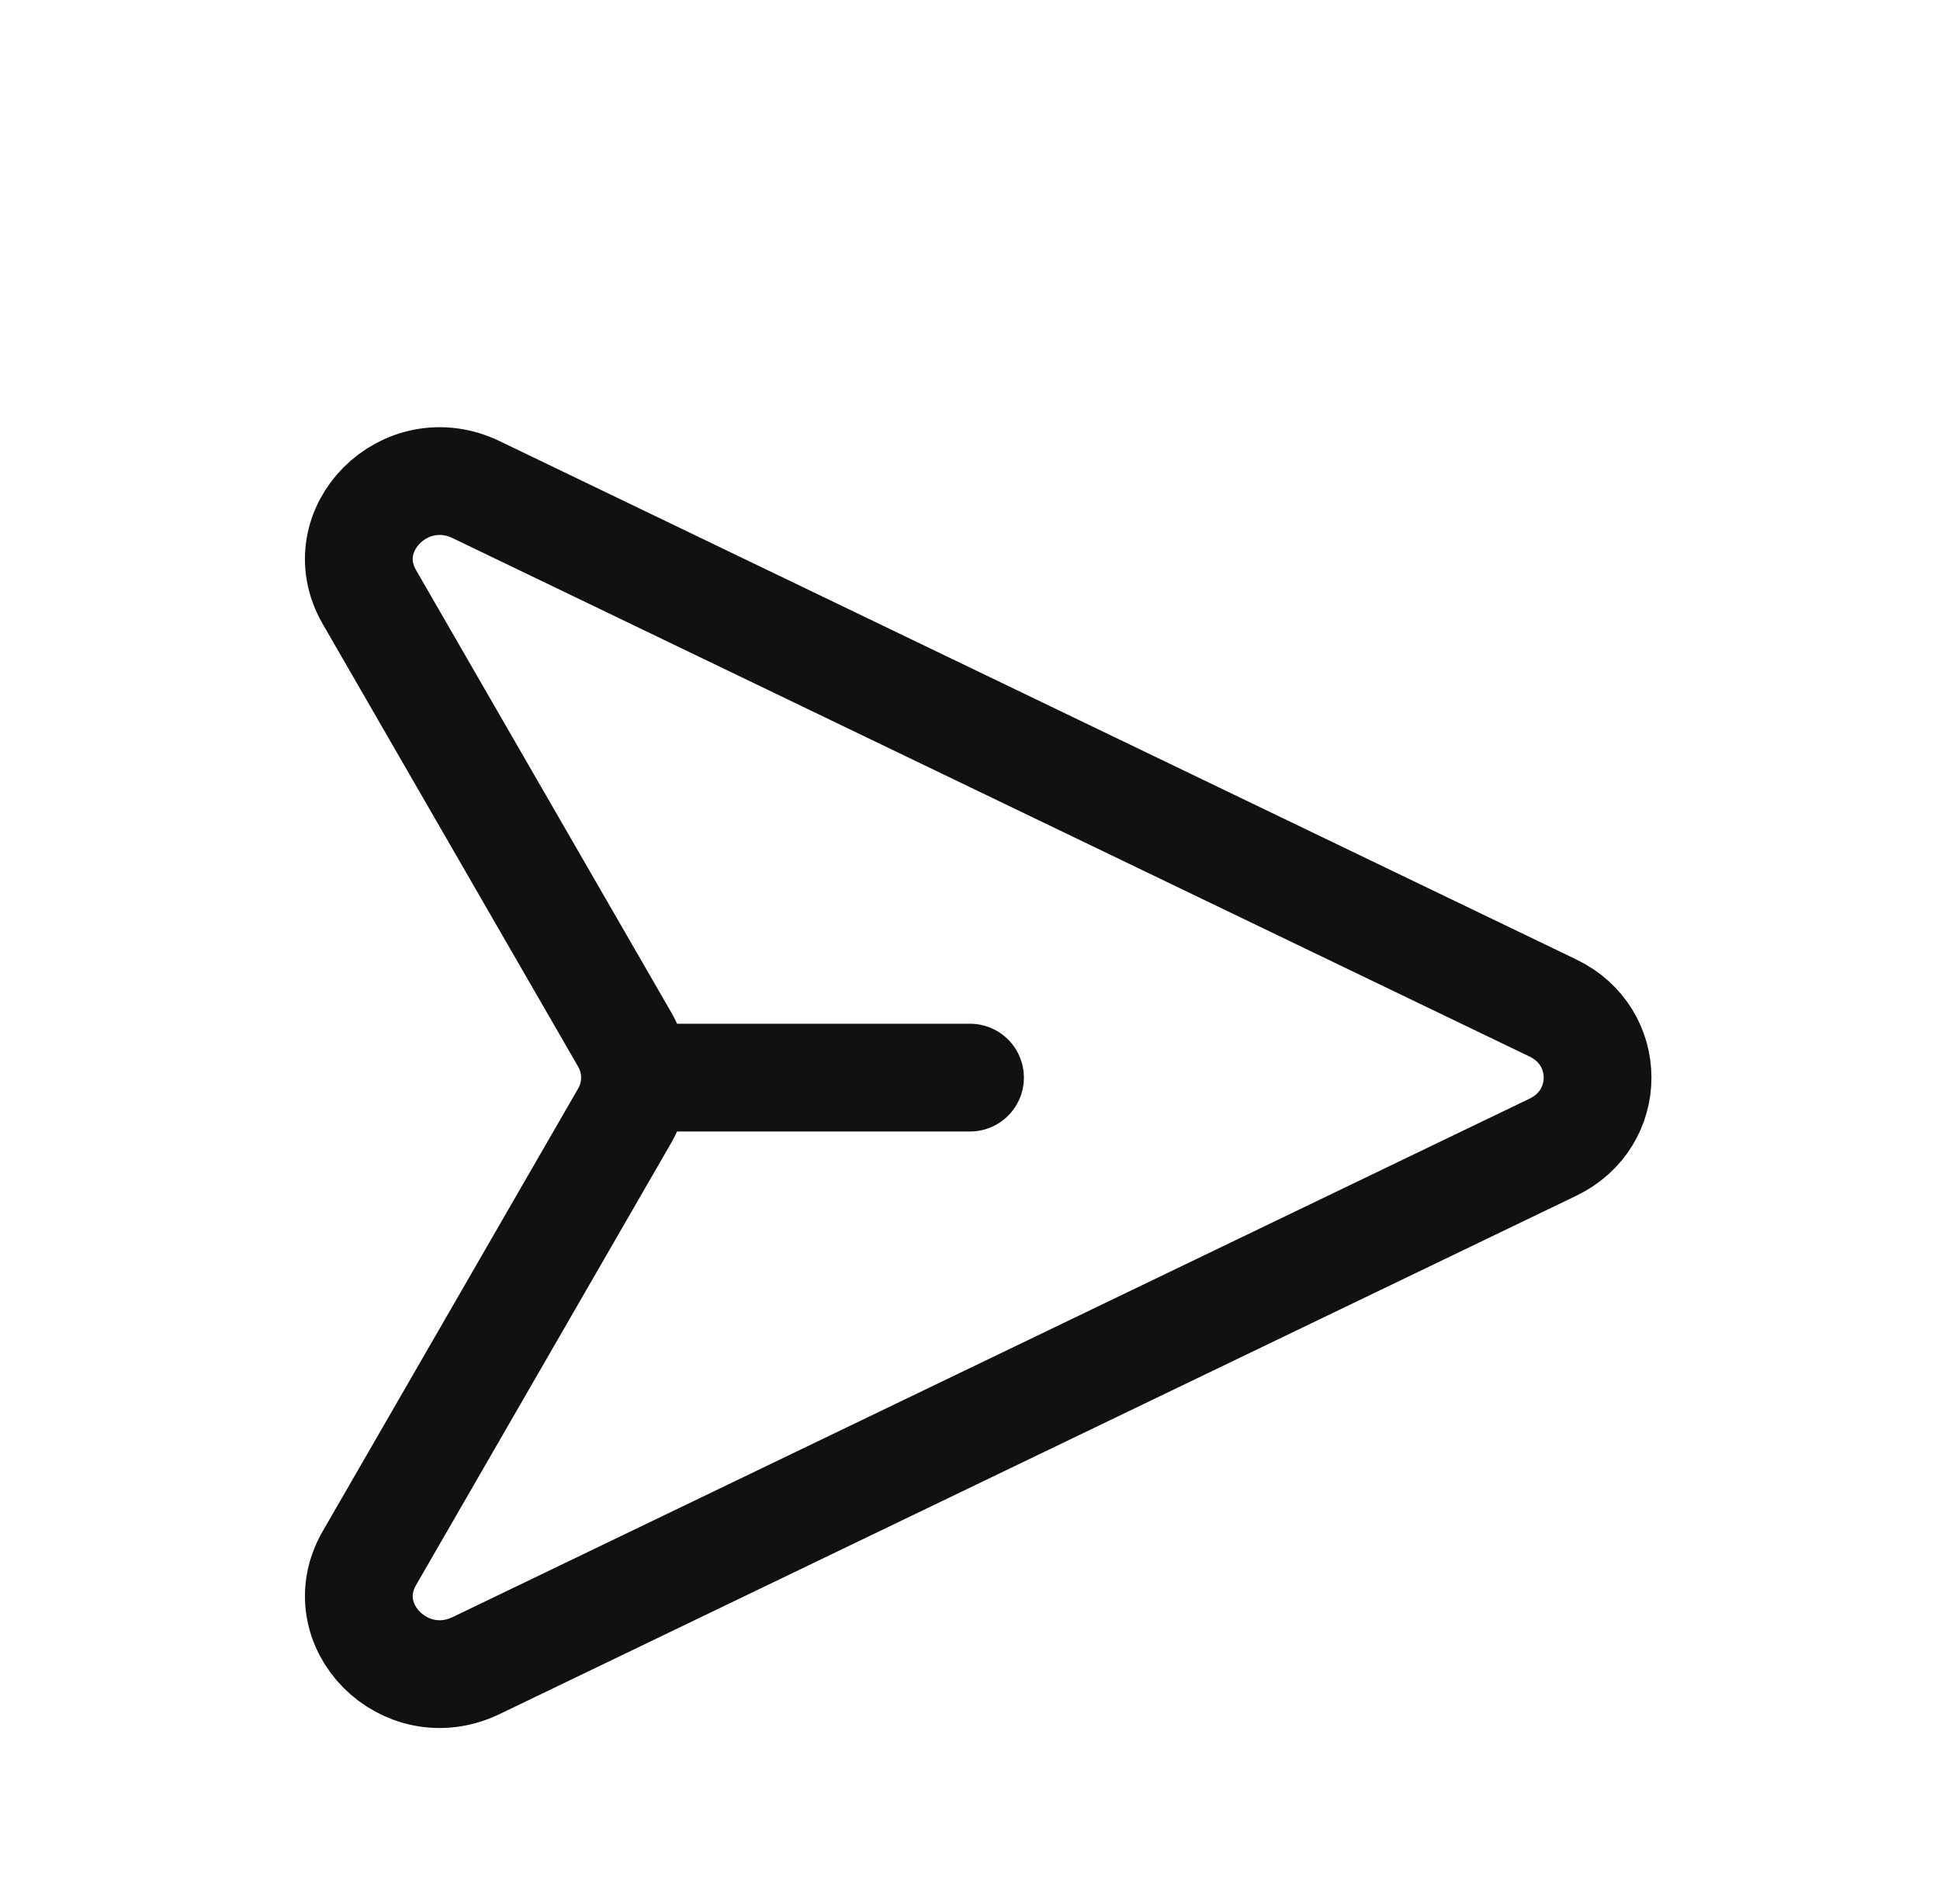 <svg width="54" height="53" viewBox="0 0 54 53" fill="none" xmlns="http://www.w3.org/2000/svg">
<g filter="url(#filter0_d_182_91)">
<path d="M18 26H27M17.393 24.948L10.282 12.622C9.208 10.76 11.277 8.679 13.255 9.632L43.225 24.062C44.883 24.86 44.883 27.14 43.225 27.938L13.255 42.368C11.277 43.321 9.208 41.24 10.282 39.378L17.393 27.052C17.77 26.398 17.77 25.602 17.393 24.948Z" stroke="#111111" stroke-width="3" stroke-linecap="round"/>
</g>
<defs>
<filter id="filter0_d_182_91" x="-4" y="0" width="62" height="60" filterUnits="userSpaceOnUse" color-interpolation-filters="sRGB">
<feFlood flood-opacity="0" result="BackgroundImageFix"/>
<feColorMatrix in="SourceAlpha" type="matrix" values="0 0 0 0 0 0 0 0 0 0 0 0 0 0 0 0 0 0 127 0" result="hardAlpha"/>
<feOffset dy="4"/>
<feGaussianBlur stdDeviation="2"/>
<feComposite in2="hardAlpha" operator="out"/>
<feColorMatrix type="matrix" values="0 0 0 0 0 0 0 0 0 0 0 0 0 0 0 0 0 0 0.25 0"/>
<feBlend mode="normal" in2="BackgroundImageFix" result="effect1_dropShadow_182_91"/>
<feBlend mode="normal" in="SourceGraphic" in2="effect1_dropShadow_182_91" result="shape"/>
</filter>
</defs>
</svg>
